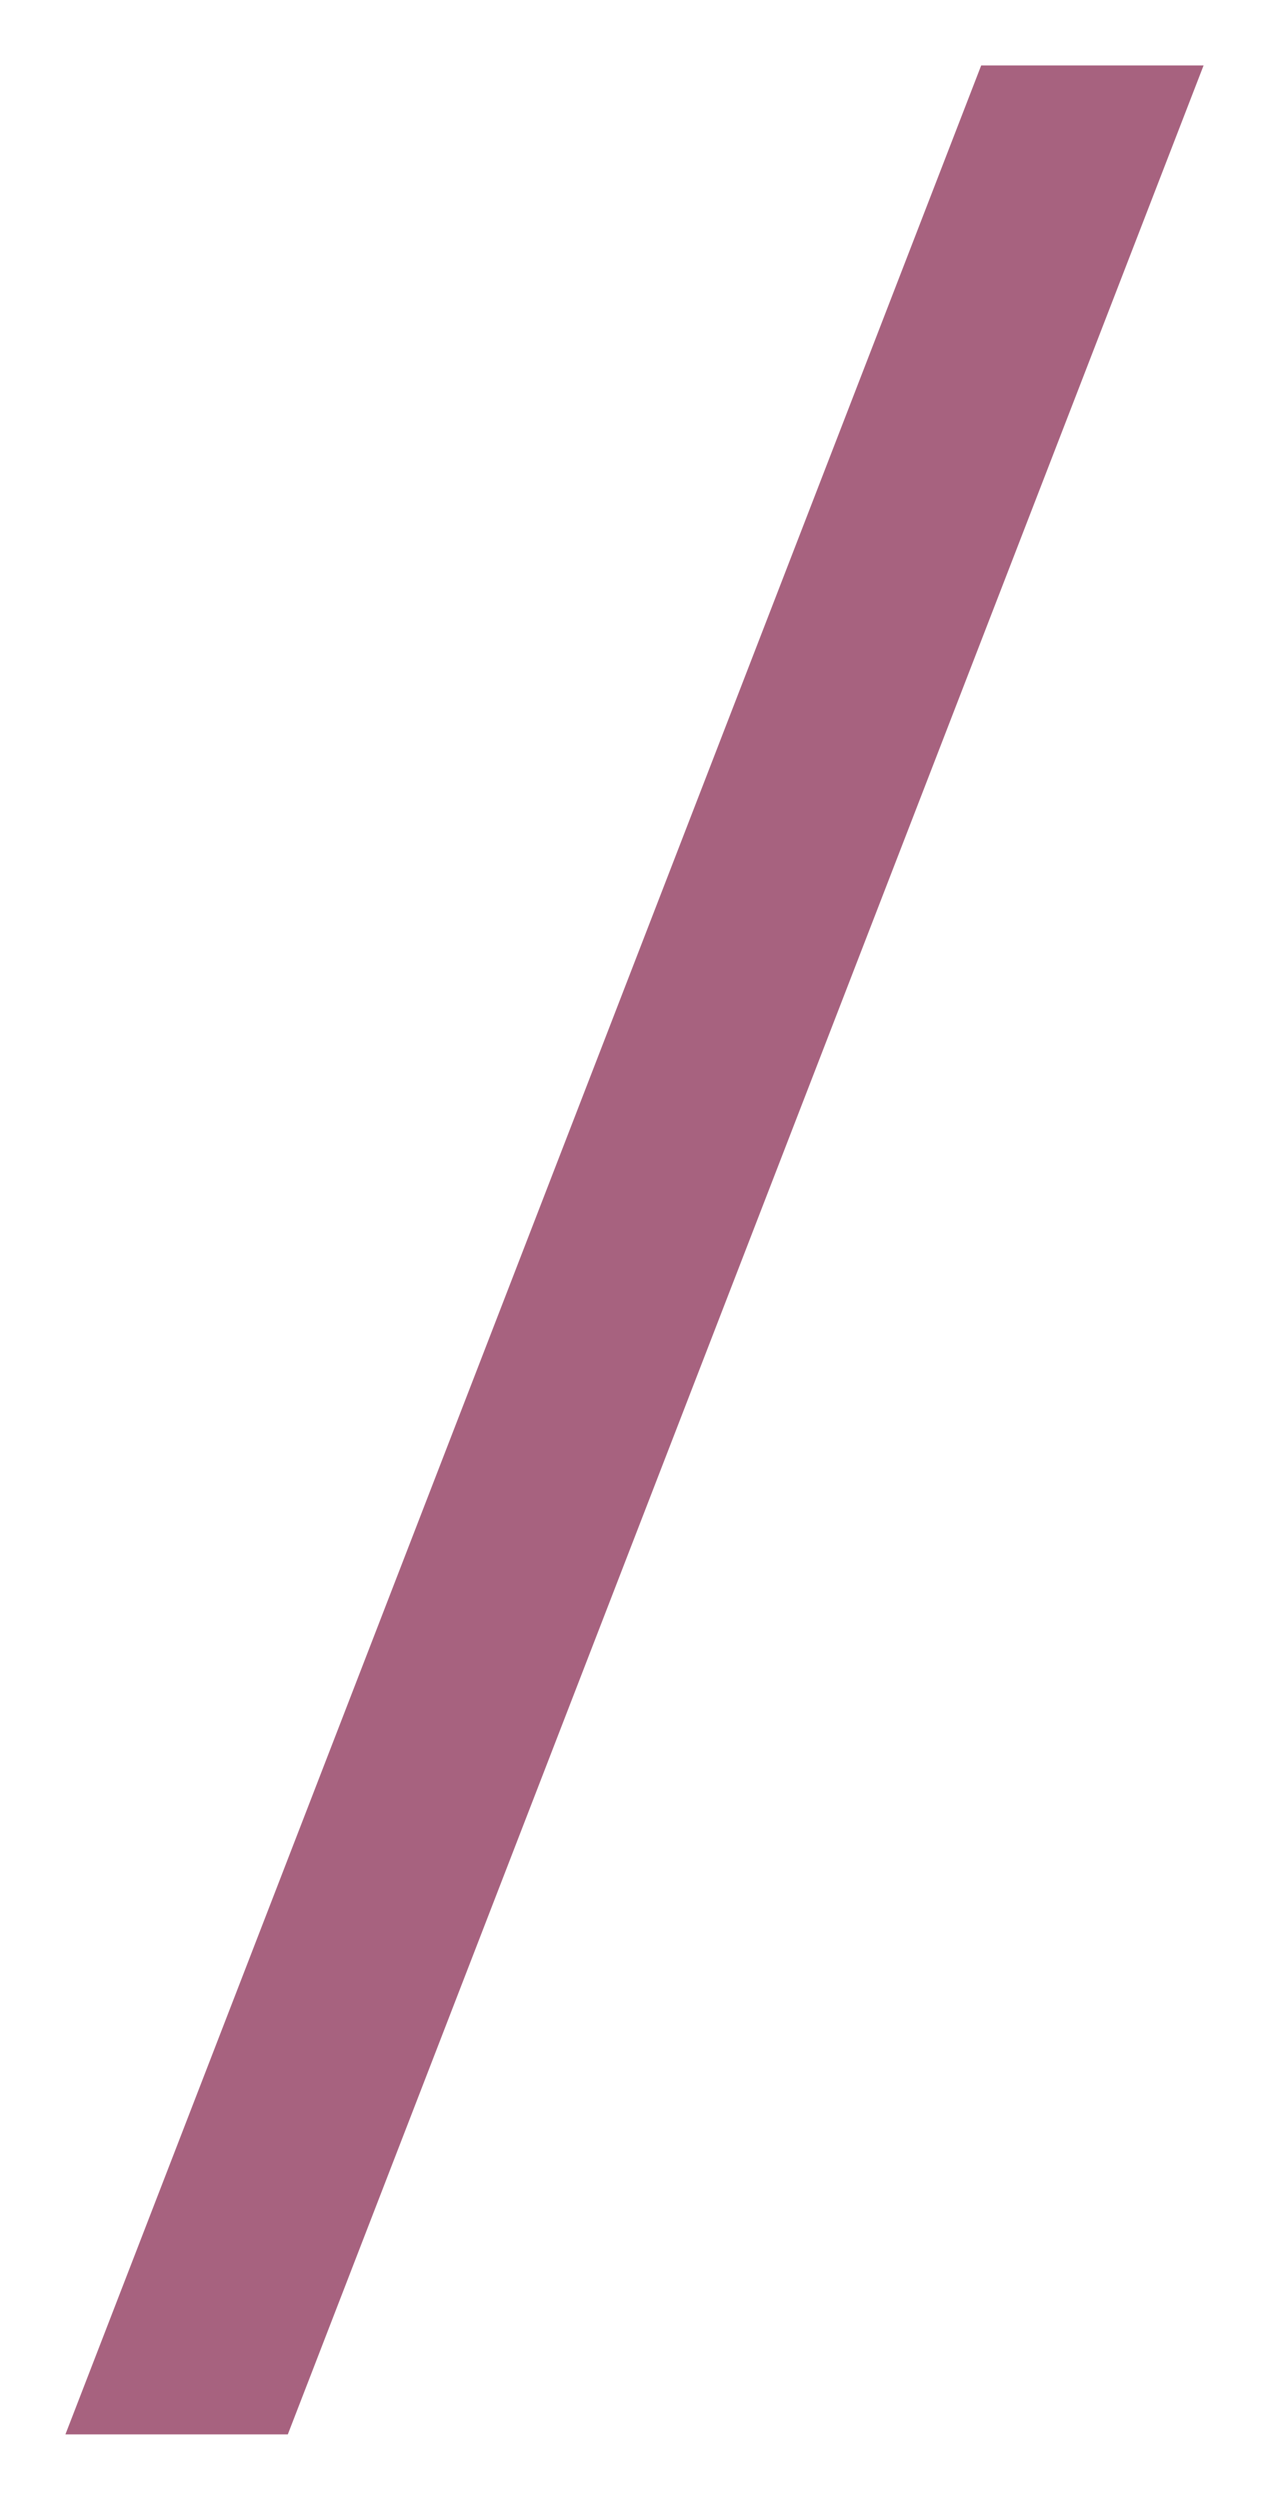 <?xml version="1.0" encoding="UTF-8" standalone="no"?><svg xmlns="http://www.w3.org/2000/svg" version="1.1" height="191" width="97"><path fill= "#a7627f" d="M 92,5 L 22,186 L 5,186 L 75,5 z"/></svg>
